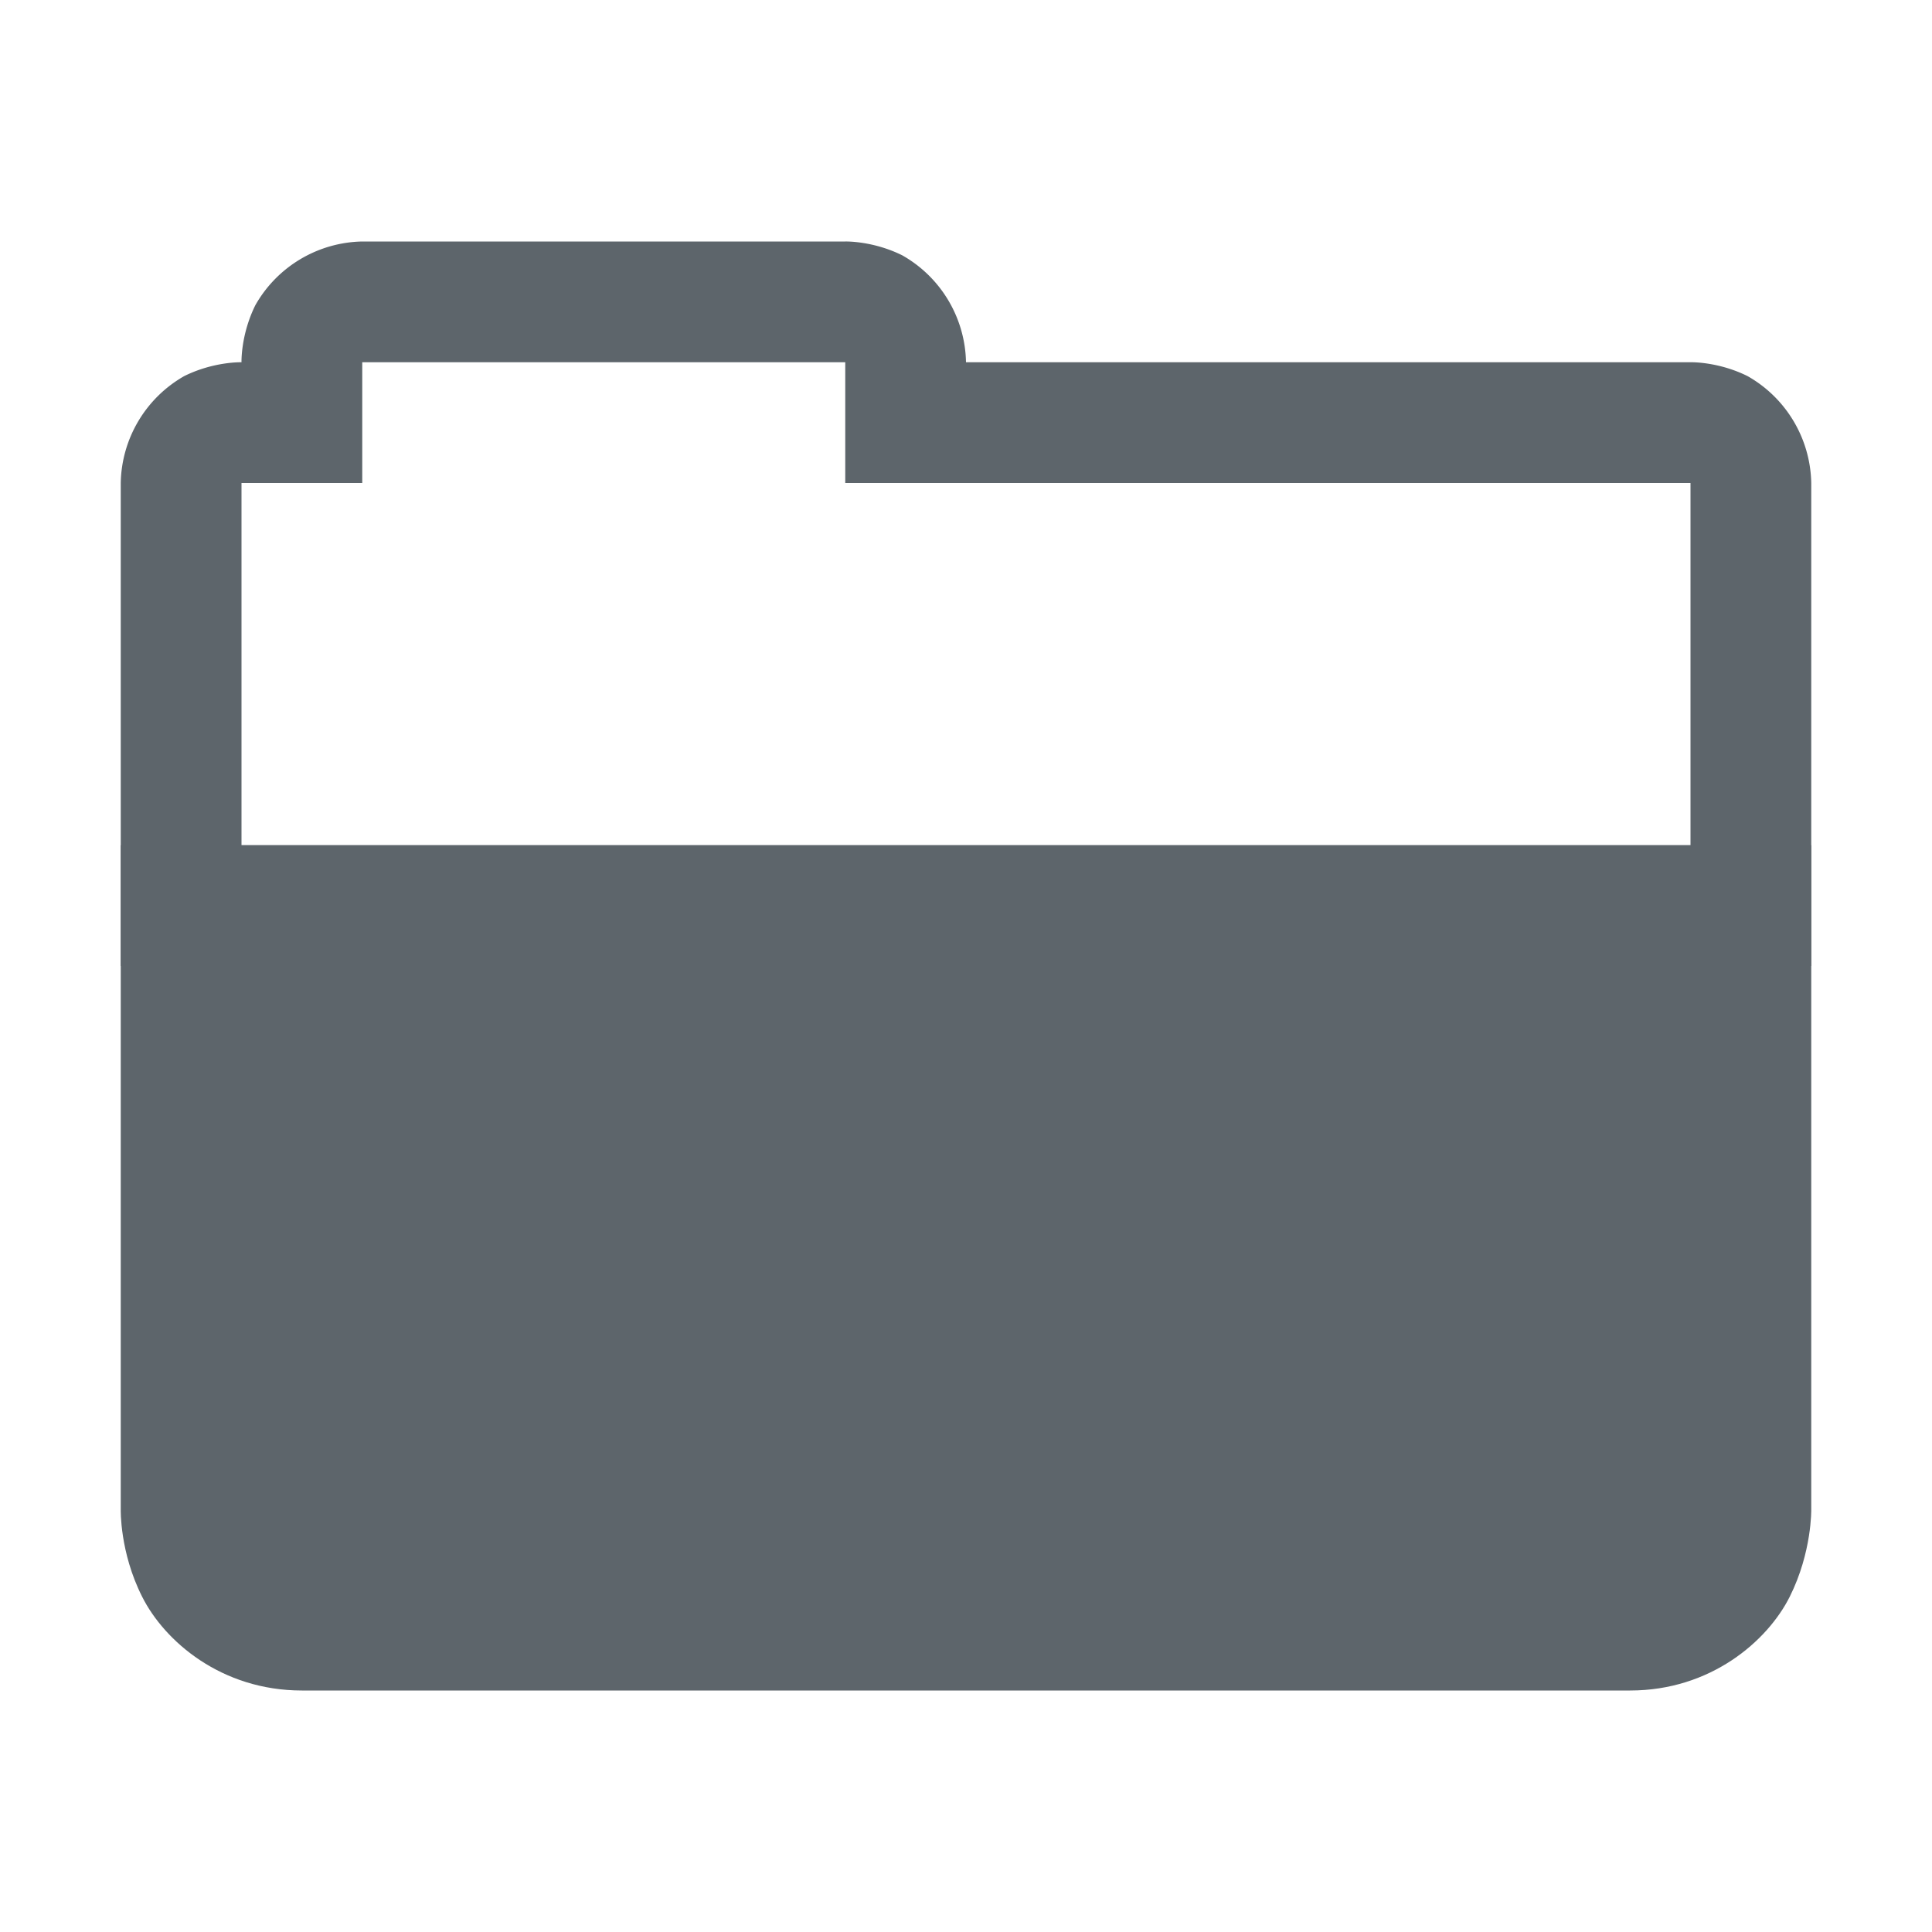 <svg height="16" width="16" xmlns="http://www.w3.org/2000/svg"><g color="#000" fill="#5d656b" fill-rule="evenodd" font-family="sans-serif" font-weight="400"><path d="M3 2a1.04 1.04 0 0 0-.885.527C1.993 2.772 2 3 2 3s-.23-.007-.475.115A1.04 1.04 0 0 0 1 4v4h14V4a1.04 1.04 0 0 0-.527-.885C14.228 2.993 14 3 14 3H8a1.04 1.04 0 0 0-.527-.885C7.228 1.993 7 2 7 2zm0 1h4v1h7v3H2V4h1z" overflow="visible" style="line-height:normal;font-variant-ligatures:normal;font-variant-position:normal;font-variant-caps:normal;font-variant-numeric:normal;font-variant-alternates:normal;font-feature-settings:normal;text-indent:0;text-align:start;text-decoration-line:none;text-decoration-style:solid;text-decoration-color:#000;text-transform:none;text-orientation:mixed;shape-padding:0;isolation:auto;mix-blend-mode:normal"/><path d="M1 7v5.5s-.01.353.177.723c.185.369.656.777 1.323.777h11c.666 0 1.137-.408 1.322-.777.185-.37.178-.723.178-.723V7z" overflow="visible" style="line-height:normal;font-variant-ligatures:normal;font-variant-position:normal;font-variant-caps:normal;font-variant-numeric:normal;font-variant-alternates:normal;font-feature-settings:normal;text-indent:0;text-align:start;text-decoration-line:none;text-decoration-style:solid;text-decoration-color:#000;text-transform:none;text-orientation:mixed;shape-padding:0;isolation:auto;mix-blend-mode:normal"/></g></svg>